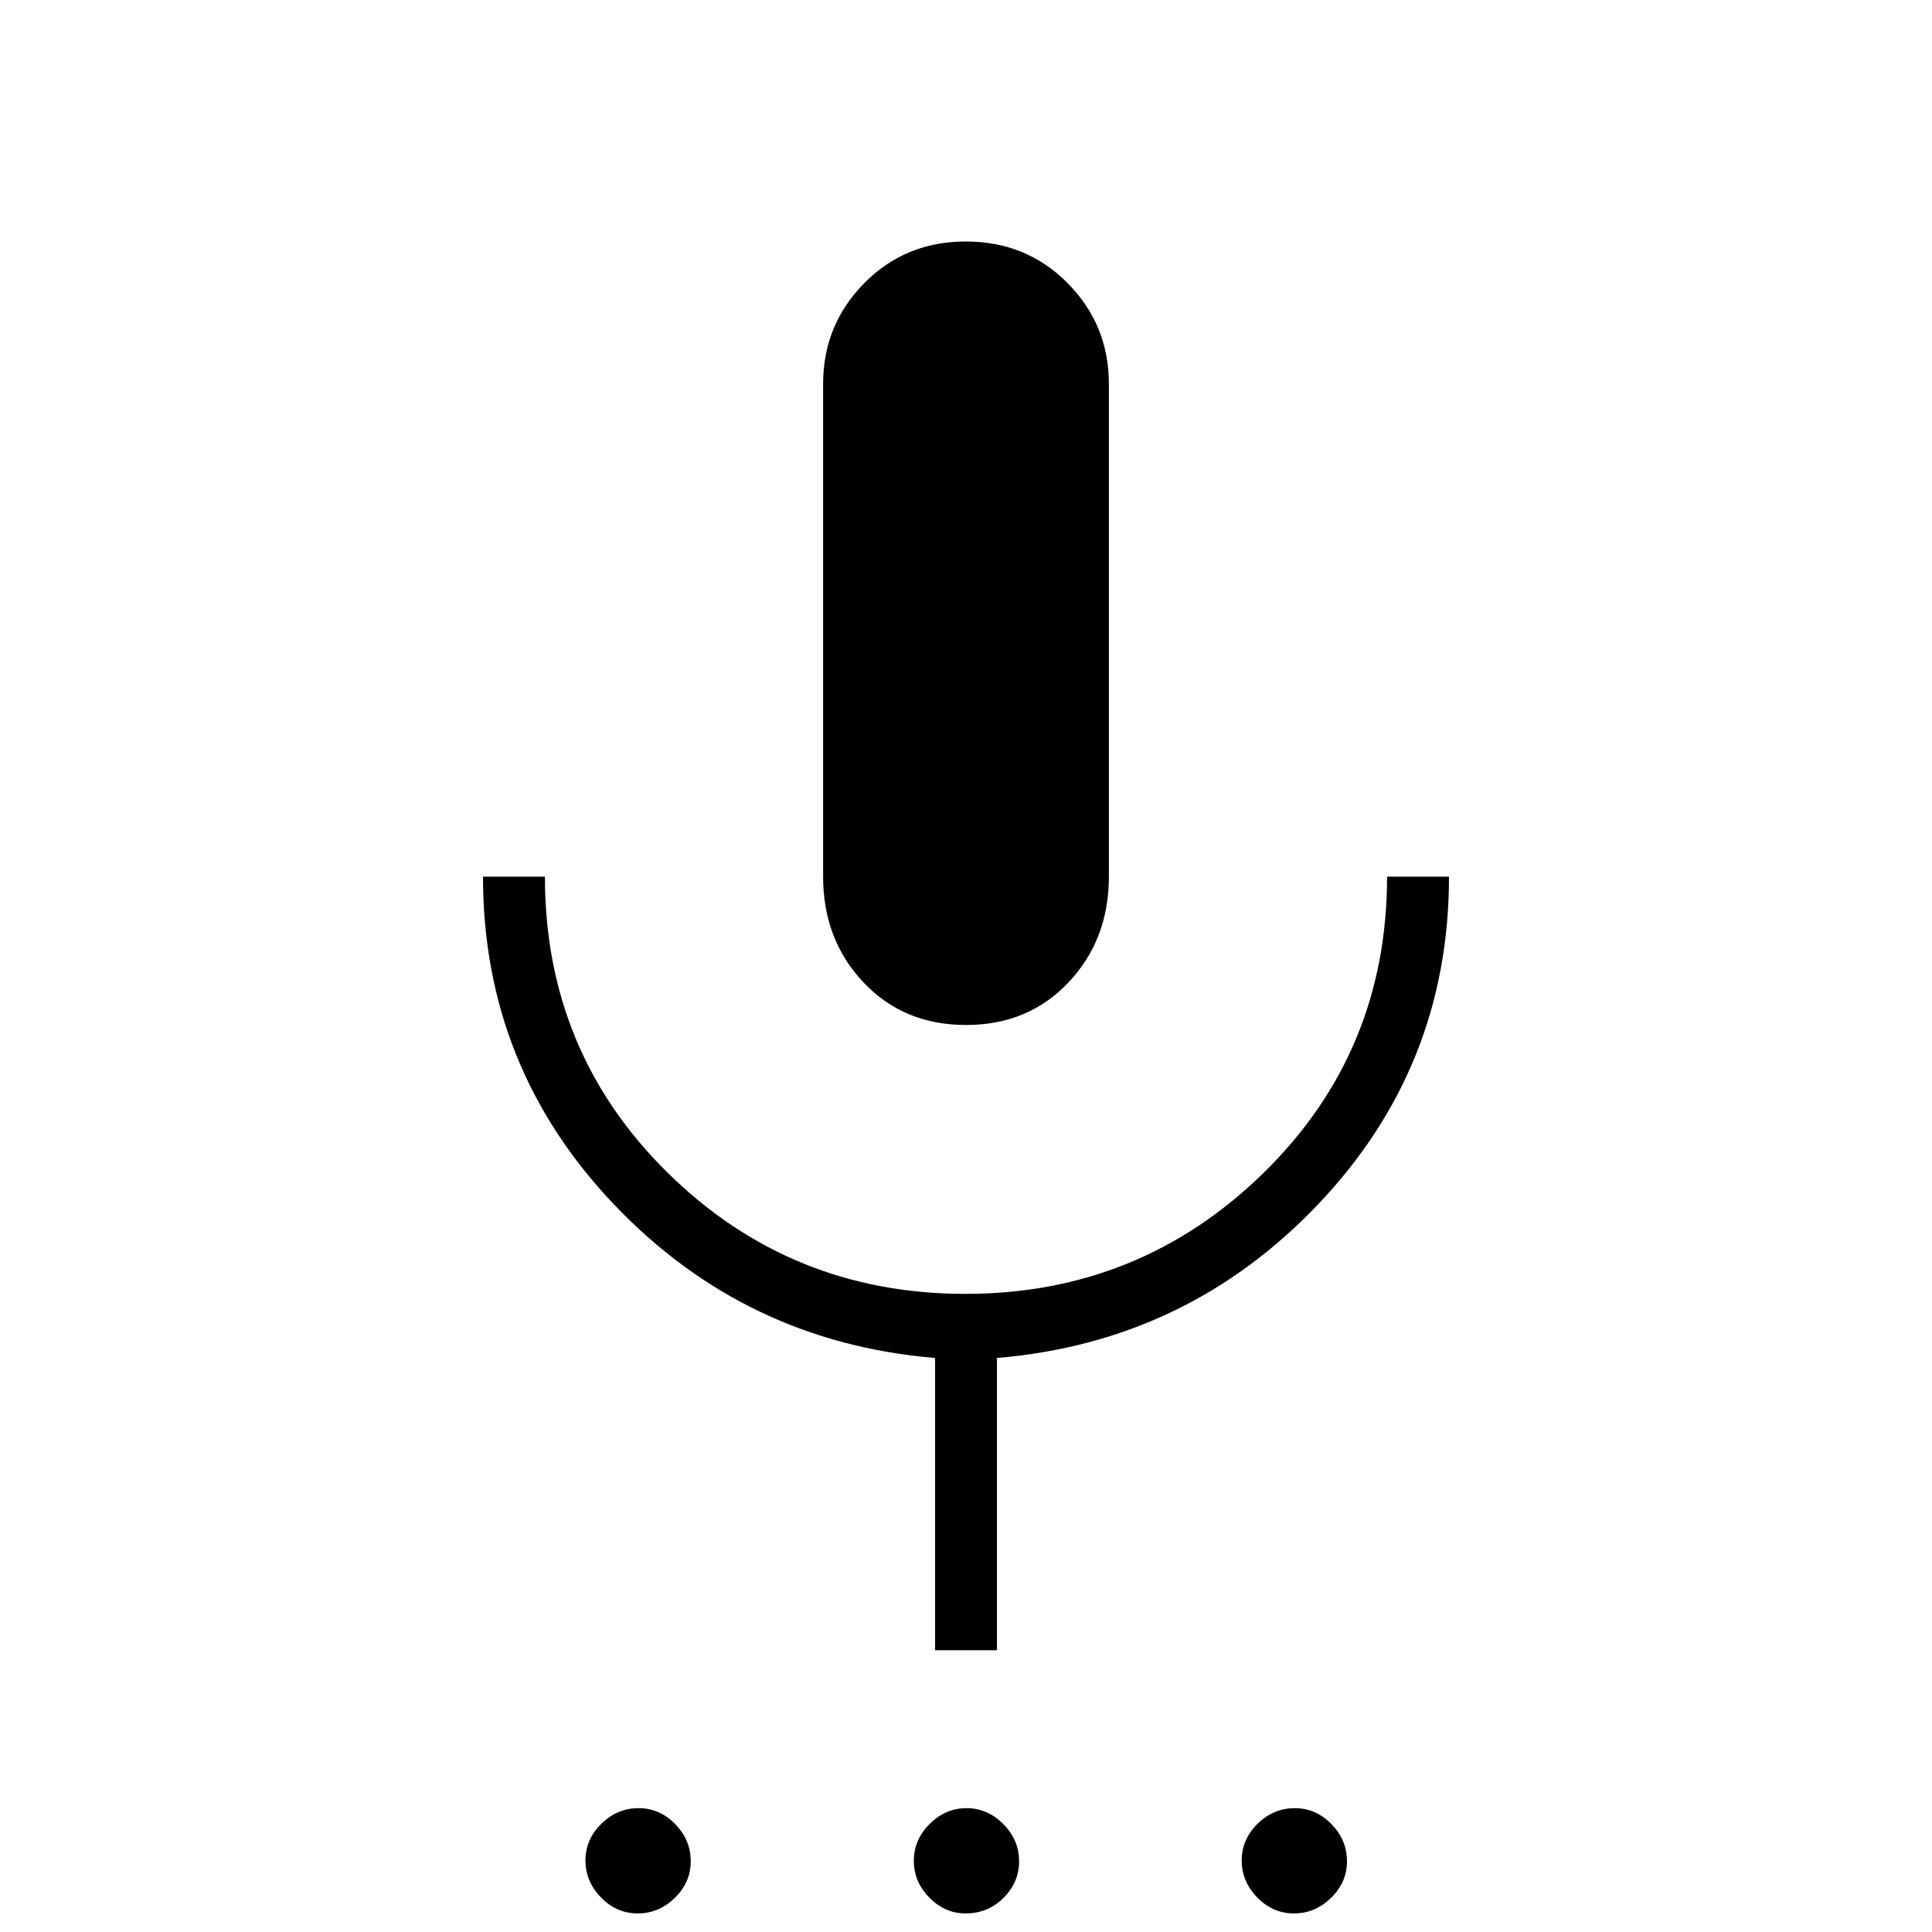 <svg xmlns="http://www.w3.org/2000/svg" width="48" height="48" viewBox="0 -960 960 960"><path d="M316.89-9.23q-10.51 0-18.24-7.92-7.73-7.92-7.73-18.42 0-10.51 7.92-18.24 7.92-7.73 18.43-7.73 10.5 0 18.23 7.92t7.73 18.42q0 10.51-7.92 18.24-7.92 7.73-18.42 7.73Zm162.89 0q-10.23 0-17.97-7.85-7.73-7.84-7.73-18.3 0-10.47 7.87-18.31 7.87-7.85 18.31-7.85 10.43 0 18.28 7.92 7.84 7.92 7.84 18.42 0 10.51-7.75 18.24-7.76 7.73-18.85 7.73Zm163.18 0q-10.5 0-18.23-7.92T617-35.57q0-10.51 7.92-18.24 7.92-7.73 18.42-7.73 10.51 0 18.24 7.92 7.73 7.92 7.73 18.42 0 10.51-7.92 18.24-7.92 7.73-18.43 7.73ZM480-450.69q-31.01 0-51.01-21.24Q409-493.17 409-524.38v-244.85q0-29.36 20.43-50.07 20.44-20.7 50.51-20.7 30.07 0 50.57 20.7Q551-798.59 551-769.23v244.85q0 31.21-19.99 52.45-20 21.24-51.01 21.24ZM464.62-140v-145.23q-94.47-7.92-159.54-76.31Q240-429.92 240-524.38h30.77q0 87.15 61.11 147.23 61.1 60.07 147.8 60.07 86.7 0 148.13-60.07 61.42-60.08 61.42-147.23H720q0 94.46-65.08 162.84-65.07 68.39-159.54 76.31V-140h-30.76Z"/></svg>